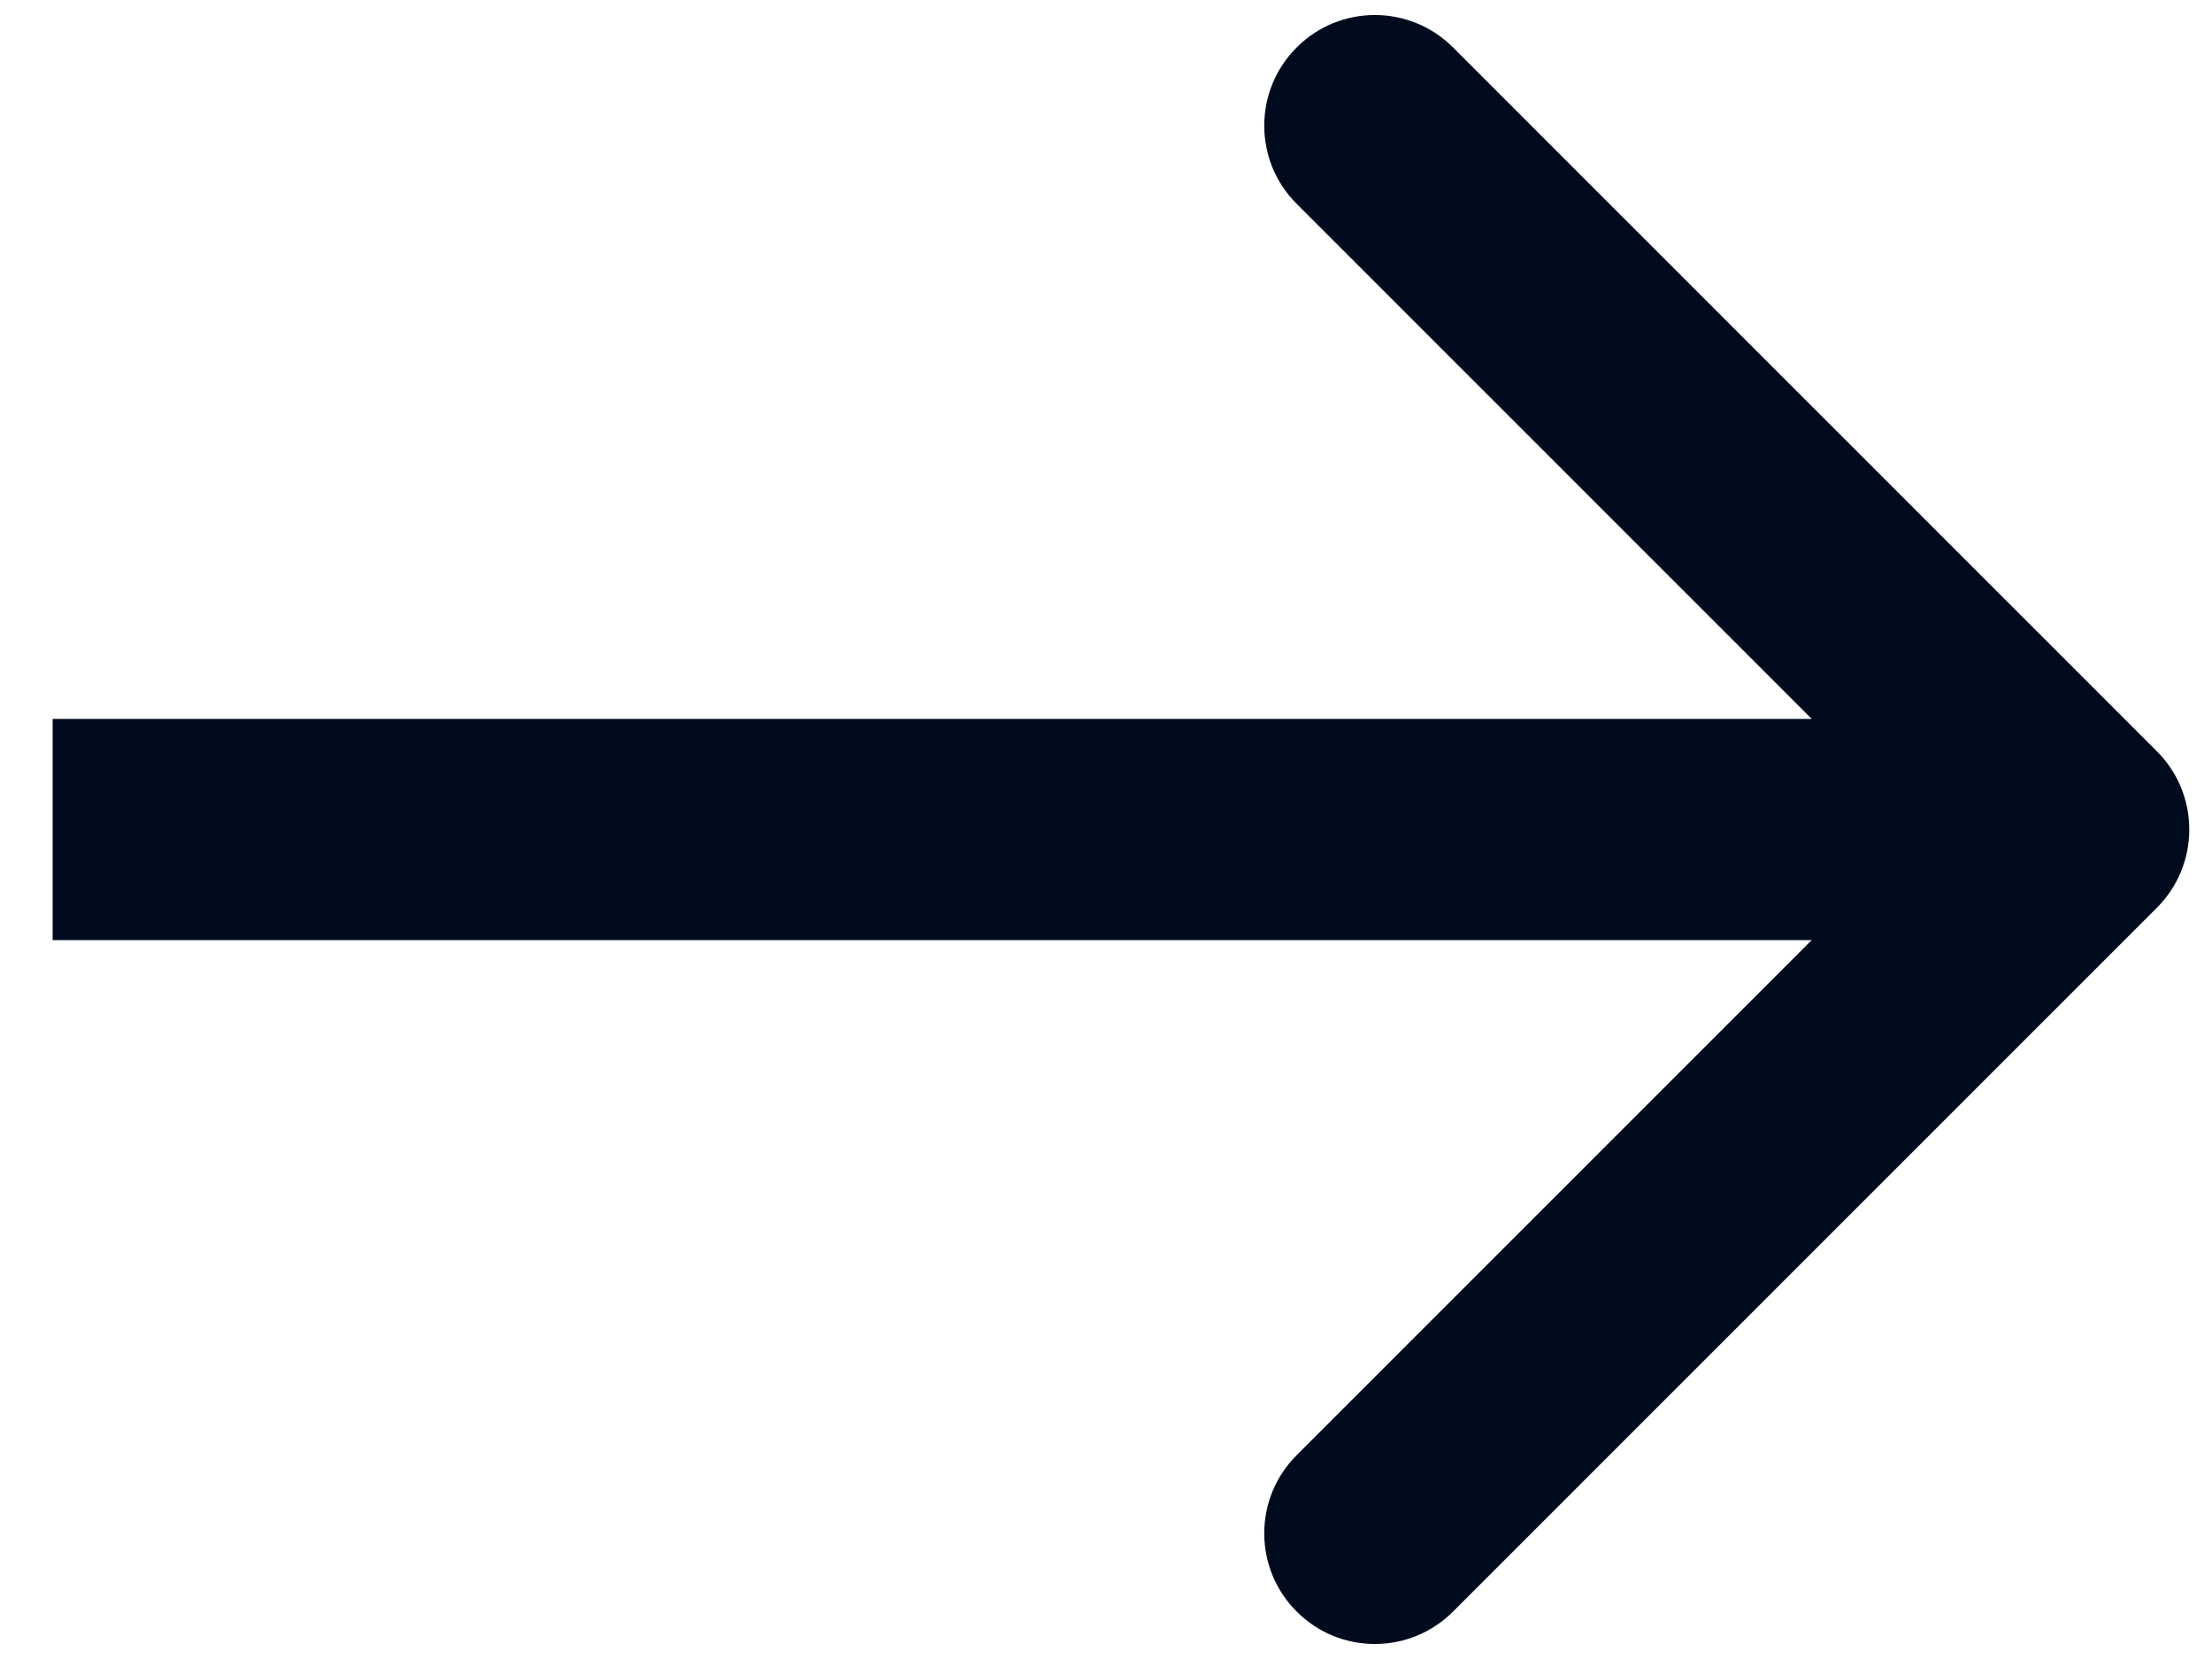 <svg width="20" height="15" viewBox="0 0 20 15" fill="none" xmlns="http://www.w3.org/2000/svg">
<path d="M19.502 8.207C19.892 7.817 19.892 7.183 19.502 6.793L13.138 0.429C12.747 0.038 12.114 0.038 11.724 0.429C11.333 0.819 11.333 1.453 11.724 1.843L17.381 7.5L11.724 13.157C11.333 13.547 11.333 14.181 11.724 14.571C12.114 14.962 12.747 14.962 13.138 14.571L19.502 8.207ZM0.476 8.5L18.795 8.5L18.795 6.5L0.476 6.5L0.476 8.5Z" fill="#000C1D"/>
</svg>
